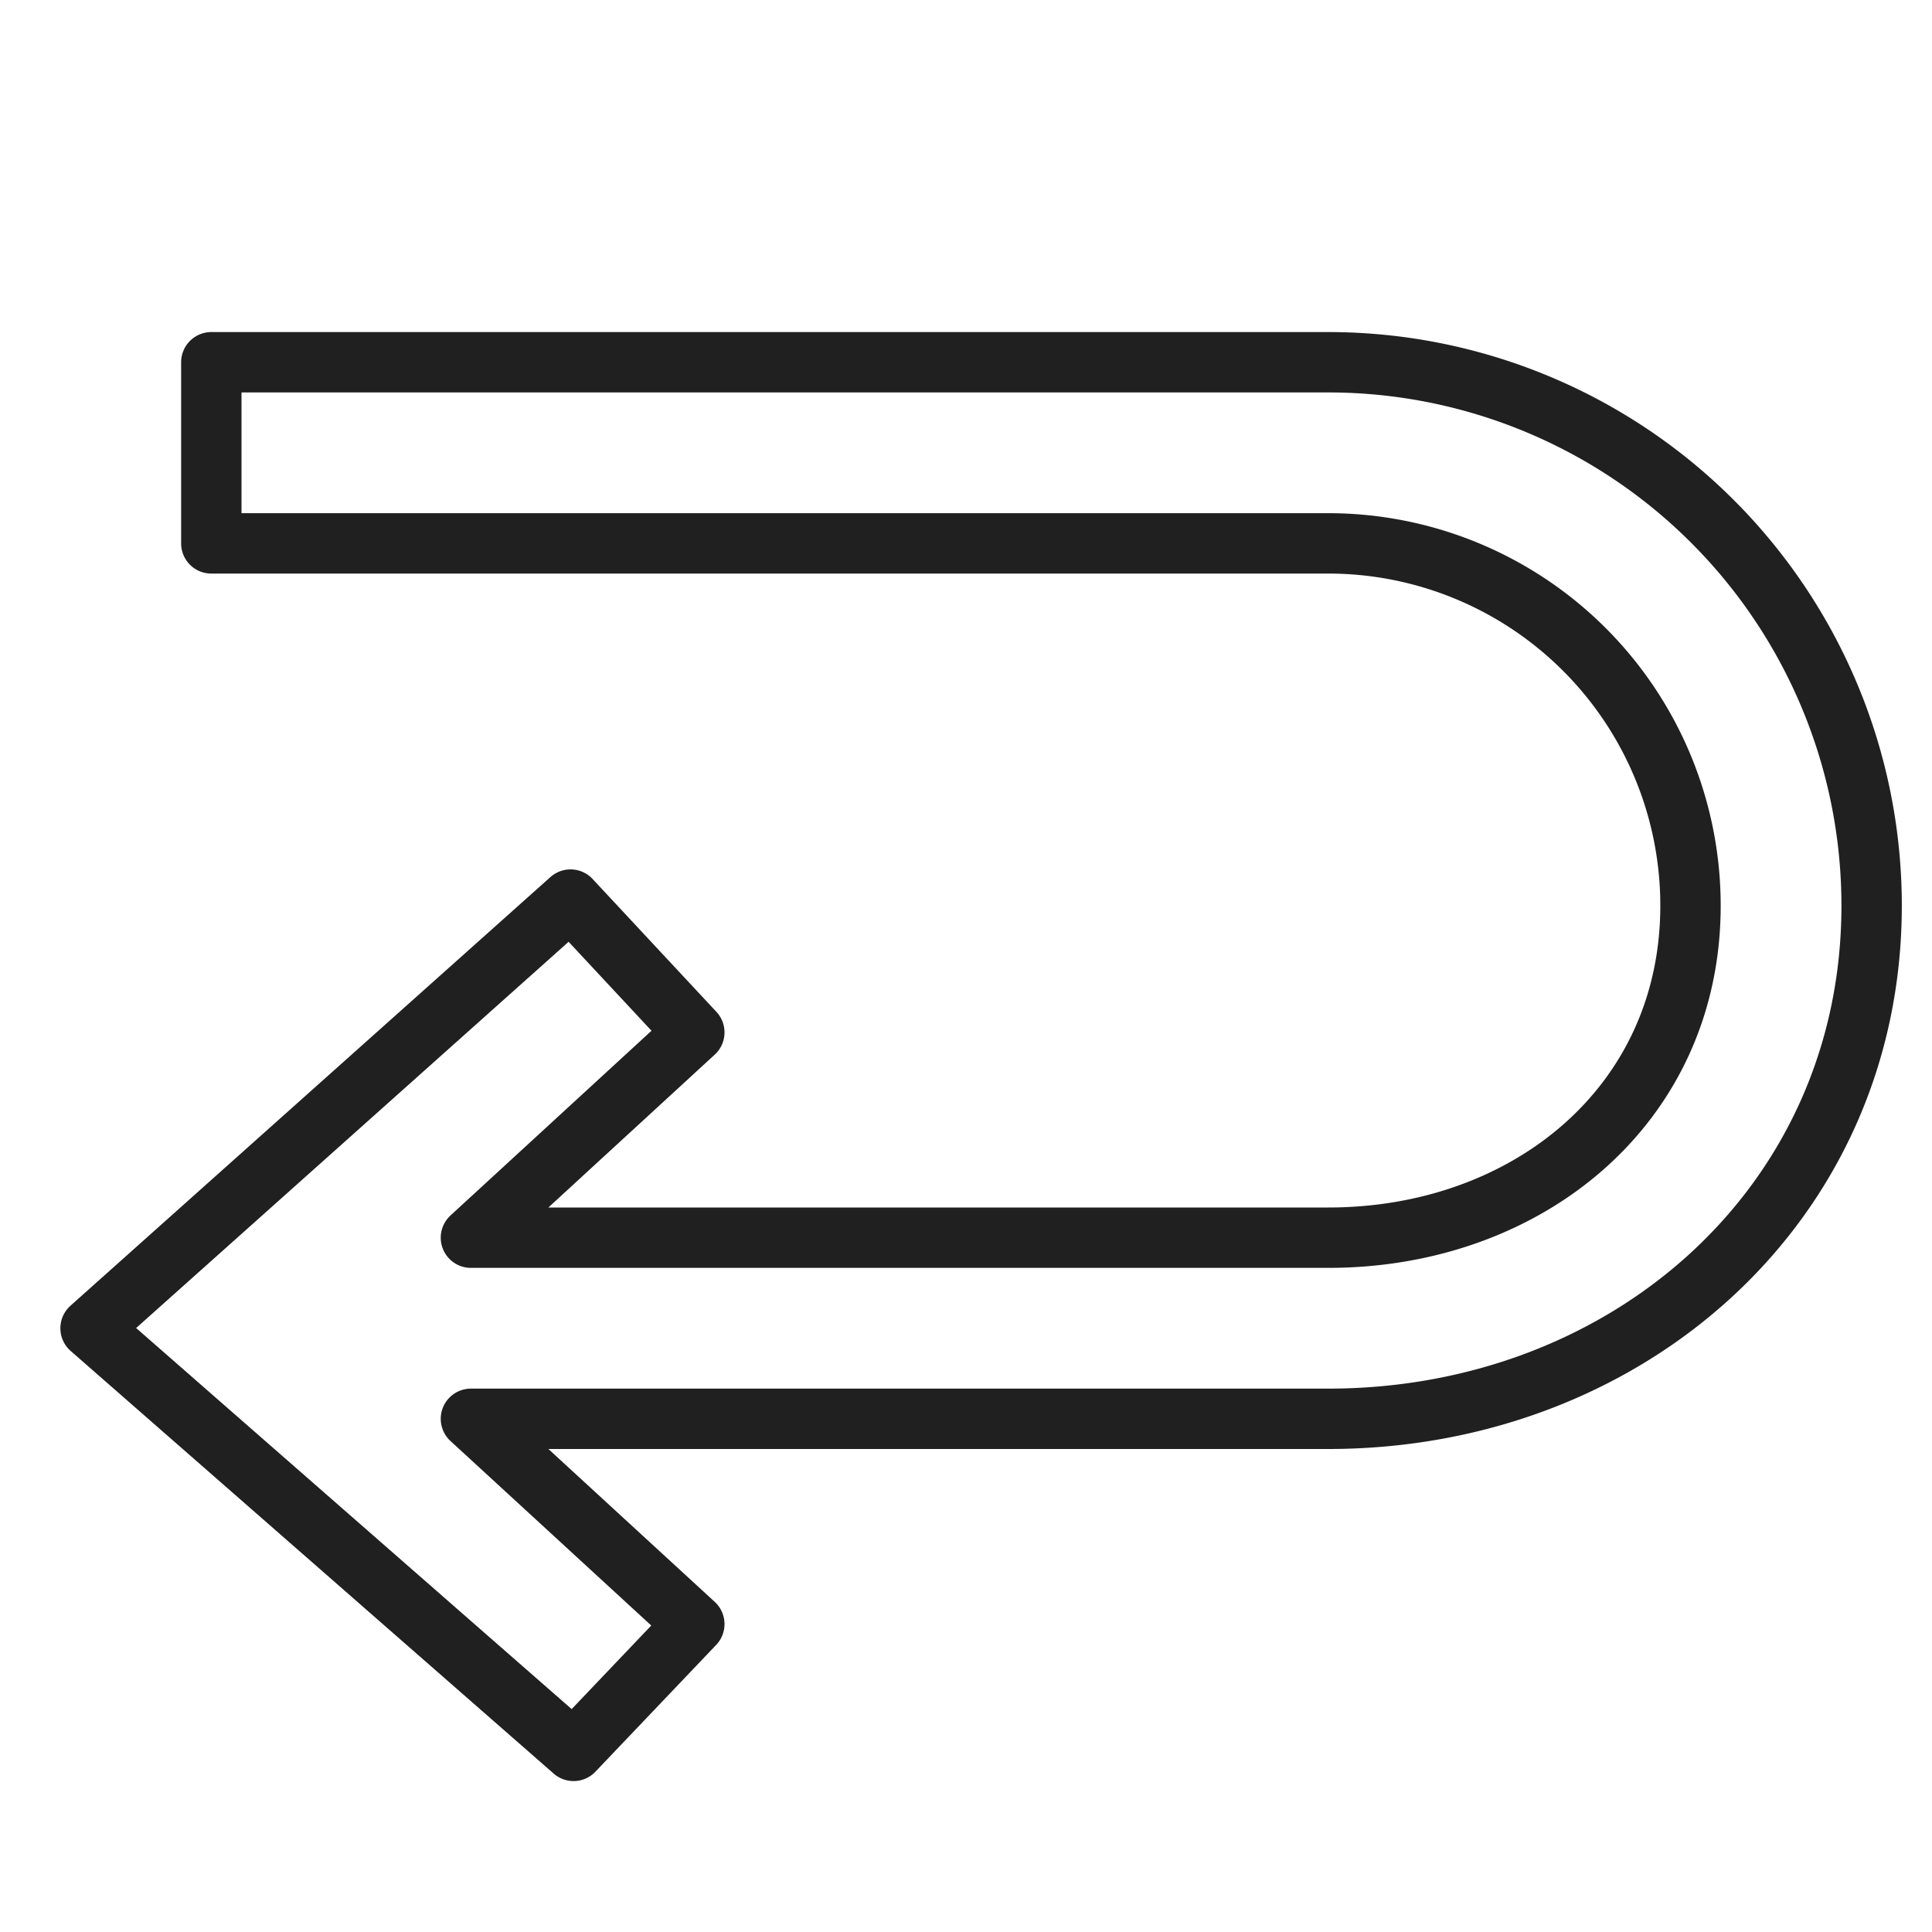 <svg viewBox="0 0 64 64" xmlns="http://www.w3.org/2000/svg" aria-labelledby="title" aria-describedby="desc"><path stroke-width="2" stroke-miterlimit="10" stroke-linecap="round" stroke="#202020" fill="none" d="M44 12H7v6h37a12 12 0 0 1 12 12c0 6.6-5.4 11-12 11H15.6l7.4-6.8-4.1-4.4L3 44l16 14 4-4.2-7.4-6.8H44c9.9 0 18-7.1 18-17a18 18 0 0 0-18-18z" data-name="layer1" stroke-linejoin="round"/></svg>
